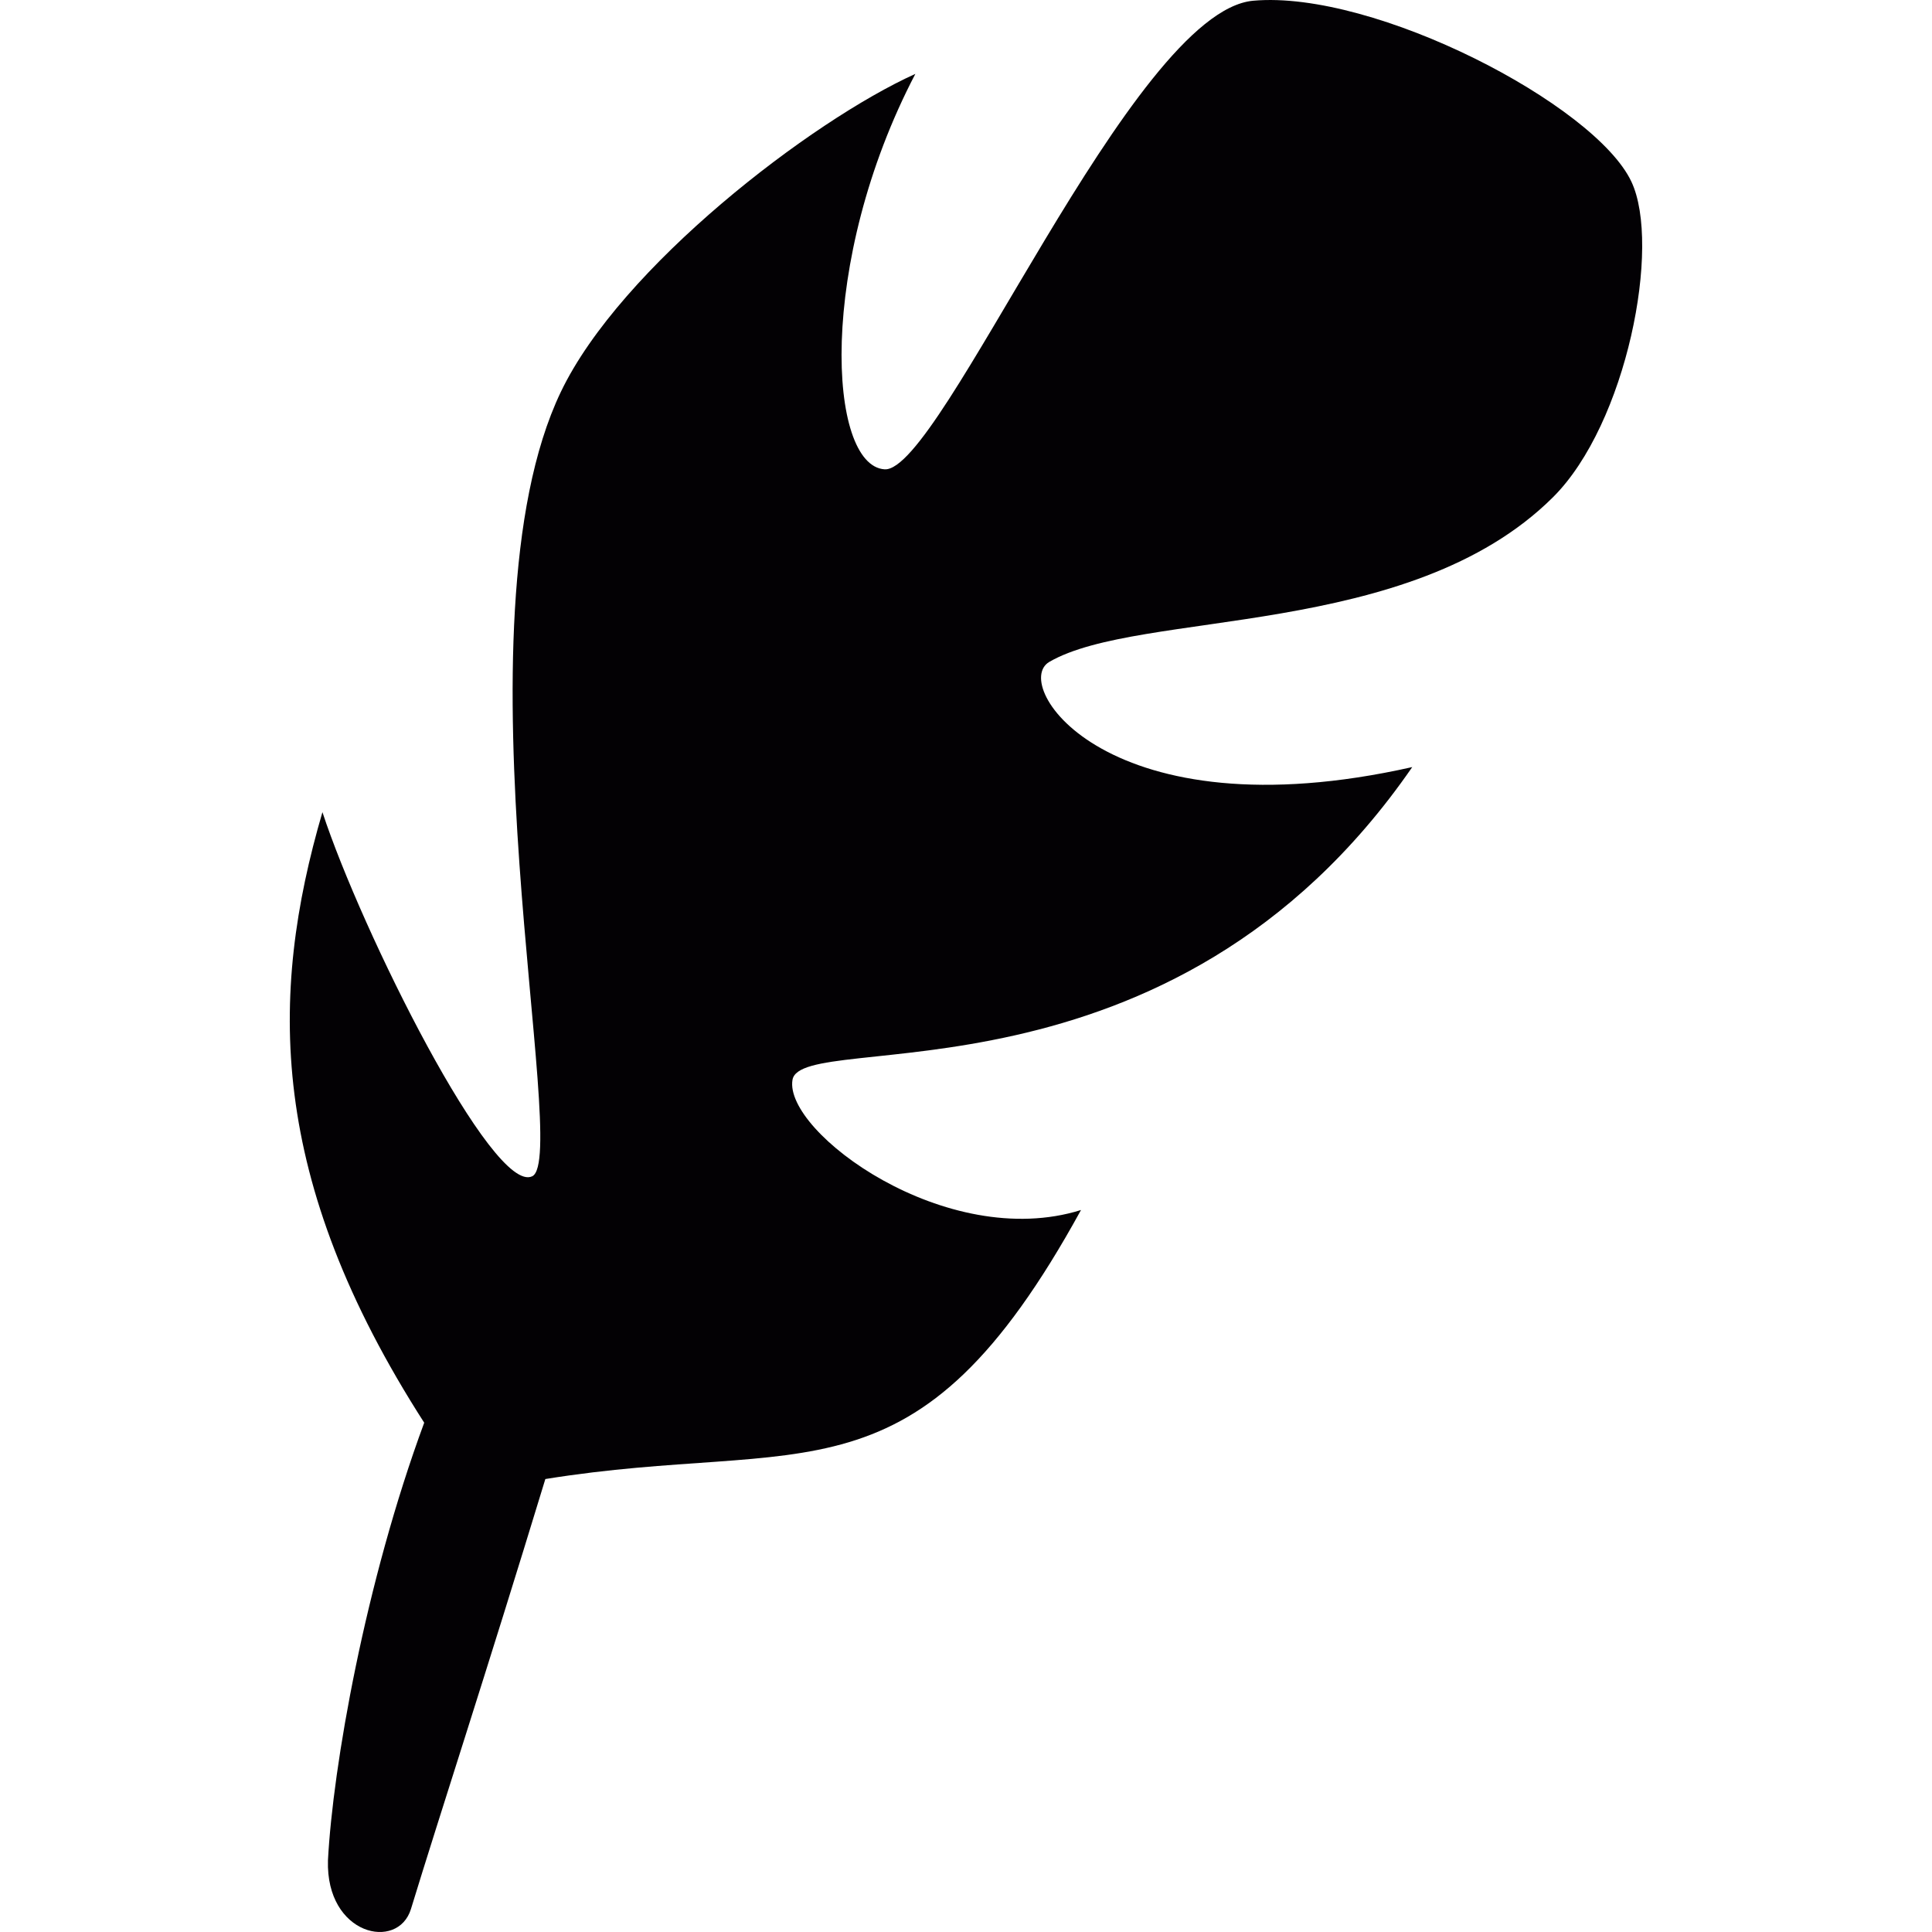 <?xml version="1.0" encoding="iso-8859-1"?>
<!-- Generator: Adobe Illustrator 18.1.1, SVG Export Plug-In . SVG Version: 6.00 Build 0)  -->
<svg version="1.1" id="Capa_1" xmlns="http://www.w3.org/2000/svg" xmlns:xlink="http://www.w3.org/1999/xlink" x="0px" y="0px"
	 viewBox="0 0 100 100" style="enable-background:new 0 0 100 100;" xml:space="preserve">
<g>
	<path style="fill:#030104;" d="M21.271,98.81c1.53-5.006,3.848-12.058,6.956-22.255c13.531-2.186,19.133,1.739,27.726-13.925
		c-6.975,2.182-15.387-4.042-14.934-6.736c0.452-2.697,19.565,1.944,32.079-16.19c-15.775,3.549-20.82-4.264-18.785-5.445
		c4.697-2.727,18.632-1.132,26.062-8.515c3.828-3.798,5.62-13.042,4.066-16.341C82.566,5.419,71.159-0.521,64.87,0.037
		S48.711,24.479,45.786,24.292c-2.926-0.188-3.513-10.697,1.593-20.468c-5.387,2.43-15.253,9.995-18.349,16.459
		c-5.764,12.028,0.541,39.617-1.481,40.6c-2.026,0.982-8.829-12.662-10.86-18.846c-2.773,9.481-2.839,18.98,5.268,31.602
		c-3.058,8.281-4.729,17.811-4.982,22.653C16.86,100.169,20.596,101.002,21.271,98.81z"/>
</g>
<g>
</g>
<g>
</g>
<g>
</g>
<g>
</g>
<g>
</g>
<g>
</g>
<g>
</g>
<g>
</g>
<g>
</g>
<g>
</g>
<g>
</g>
<g>
</g>
<g>
</g>
<g>
</g>
<g>
</g>
</svg>
